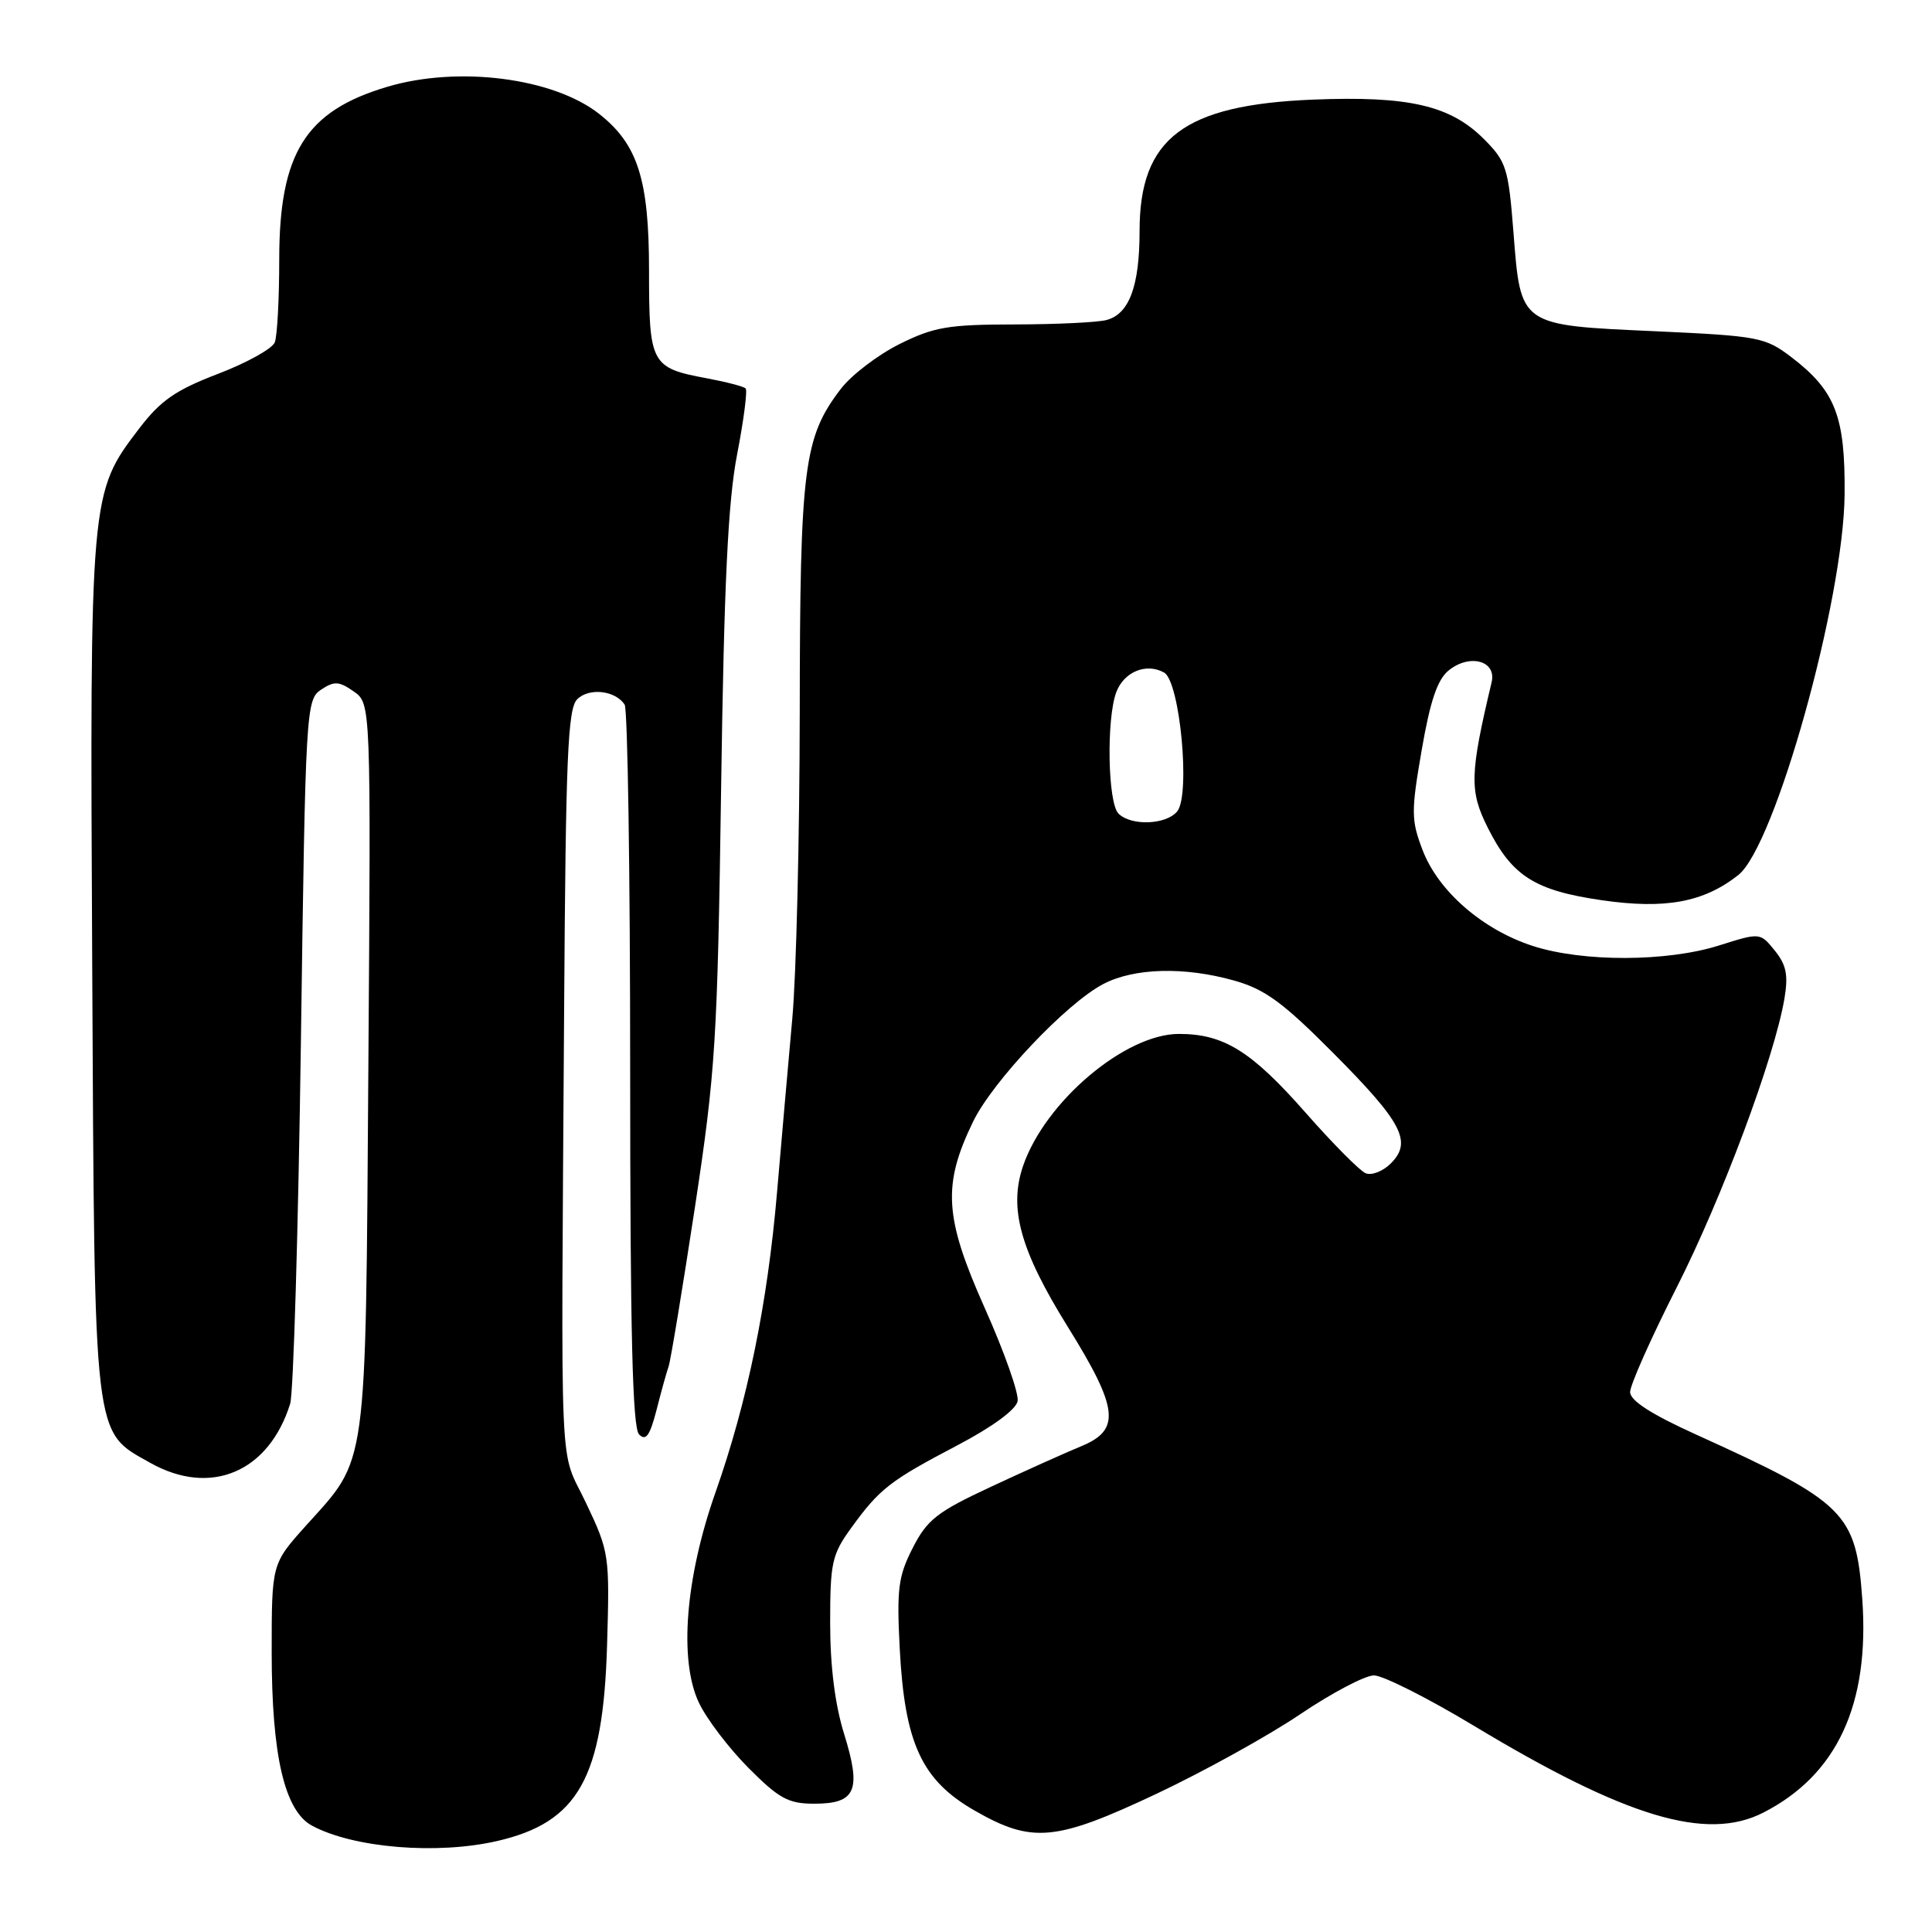 <?xml version="1.0" encoding="UTF-8" standalone="no"?>
<!DOCTYPE svg PUBLIC "-//W3C//DTD SVG 1.1//EN" "http://www.w3.org/Graphics/SVG/1.1/DTD/svg11.dtd" >
<svg xmlns="http://www.w3.org/2000/svg" xmlns:xlink="http://www.w3.org/1999/xlink" version="1.1" viewBox="0 0 256 256">
 <g >
 <path fill="currentColor"
d=" M 65.90 243.94 C 76.63 241.46 79.92 235.59 80.44 218.00 C 80.79 206.04 80.74 205.66 77.65 199.15 C 74.05 191.54 74.34 198.23 74.75 133.82 C 74.96 100.33 75.23 93.91 76.48 92.66 C 78.05 91.09 81.54 91.48 82.77 93.37 C 83.17 93.99 83.50 115.74 83.50 141.69 C 83.50 176.56 83.81 189.20 84.68 190.07 C 85.58 190.98 86.11 190.24 86.98 186.88 C 87.59 184.47 88.32 181.84 88.60 181.04 C 88.87 180.24 90.43 170.79 92.07 160.04 C 94.82 141.93 95.07 137.87 95.55 104.50 C 95.94 77.35 96.46 66.46 97.67 60.22 C 98.55 55.66 99.06 51.73 98.80 51.47 C 98.55 51.21 96.24 50.61 93.68 50.13 C 86.26 48.75 86.00 48.27 86.00 35.84 C 86.00 23.78 84.51 19.12 79.39 15.09 C 73.31 10.31 60.73 8.70 51.32 11.50 C 40.49 14.71 37.00 20.29 37.00 34.38 C 37.00 39.58 36.74 44.52 36.41 45.36 C 36.09 46.20 32.70 48.08 28.88 49.54 C 23.26 51.69 21.28 53.07 18.45 56.77 C 11.91 65.34 11.90 65.38 12.22 128.12 C 12.54 191.50 12.31 189.56 19.92 193.84 C 27.91 198.33 35.62 195.07 38.45 186.00 C 38.88 184.62 39.52 163.08 39.87 138.12 C 40.48 93.86 40.55 92.71 42.55 91.38 C 44.30 90.22 44.92 90.26 46.87 91.62 C 49.15 93.22 49.15 93.22 48.81 141.36 C 48.43 195.61 48.78 193.00 40.51 202.19 C 36.00 207.22 36.00 207.22 36.00 218.93 C 36.00 232.65 37.71 239.97 41.36 241.92 C 46.86 244.87 57.92 245.78 65.90 243.94 Z  M 153.30 237.66 C 159.52 234.72 168.06 230.00 172.26 227.16 C 176.47 224.32 180.88 222.00 182.06 222.00 C 183.24 222.00 189.20 225.00 195.29 228.67 C 215.45 240.82 226.11 244.02 233.63 240.19 C 243.42 235.19 247.76 225.84 246.76 211.87 C 245.94 200.45 244.54 199.06 224.75 190.09 C 218.79 187.39 216.00 185.59 216.00 184.45 C 216.00 183.52 218.77 177.30 222.15 170.63 C 228.18 158.74 235.13 140.10 236.45 132.30 C 236.97 129.21 236.70 127.85 235.17 125.96 C 233.23 123.56 233.23 123.56 227.78 125.28 C 220.88 127.46 209.74 127.49 203.12 125.35 C 196.46 123.20 190.58 118.09 188.50 112.64 C 186.98 108.66 186.97 107.56 188.38 99.40 C 189.50 92.90 190.46 90.05 191.95 88.84 C 194.74 86.58 198.32 87.55 197.65 90.39 C 194.75 102.59 194.69 104.80 197.13 109.66 C 200.35 116.09 203.36 118.00 212.28 119.29 C 220.67 120.50 225.75 119.56 230.33 115.95 C 235.20 112.12 244.30 79.54 244.42 65.50 C 244.51 55.15 243.20 51.78 237.36 47.32 C 233.89 44.68 233.04 44.52 219.32 43.89 C 201.29 43.08 201.51 43.23 200.54 30.77 C 199.87 22.23 199.60 21.40 196.60 18.40 C 192.16 13.96 186.63 12.69 173.96 13.20 C 156.84 13.90 151.00 18.32 151.00 30.60 C 151.00 37.91 149.63 41.60 146.63 42.40 C 145.46 42.72 139.98 42.98 134.45 42.99 C 125.64 43.00 123.75 43.32 119.17 45.60 C 116.30 47.04 112.79 49.71 111.39 51.56 C 106.50 57.97 106.00 61.86 105.97 94.41 C 105.95 110.96 105.51 129.22 104.98 135.00 C 104.46 140.78 103.55 151.12 102.96 158.00 C 101.69 172.81 99.04 185.72 94.81 197.74 C 90.81 209.09 89.95 219.98 92.60 225.60 C 93.61 227.74 96.57 231.64 99.17 234.25 C 103.24 238.34 104.46 239.00 107.90 239.00 C 113.42 239.00 114.17 237.23 111.86 229.79 C 110.64 225.89 110.00 220.79 110.00 215.06 C 110.00 207.03 110.23 205.98 112.83 202.40 C 116.58 197.24 117.91 196.21 126.88 191.50 C 131.49 189.08 134.63 186.78 134.84 185.66 C 135.03 184.65 133.06 179.08 130.47 173.29 C 125.13 161.31 124.86 157.05 128.93 148.64 C 131.52 143.29 141.31 132.93 146.19 130.39 C 150.28 128.25 156.91 128.07 163.50 129.92 C 167.60 131.07 169.97 132.80 176.63 139.50 C 185.83 148.75 187.16 151.29 184.29 154.16 C 183.23 155.22 181.72 155.80 180.93 155.45 C 180.14 155.10 176.57 151.50 173.00 147.44 C 165.81 139.27 162.16 137.00 156.21 137.00 C 149.09 137.00 138.49 145.97 135.57 154.47 C 133.64 160.09 135.18 165.65 141.45 175.75 C 148.23 186.65 148.55 189.47 143.25 191.64 C 141.19 192.49 135.82 194.90 131.32 197.00 C 124.17 200.33 122.86 201.35 120.94 205.11 C 119.02 208.87 118.81 210.55 119.22 218.47 C 119.88 231.03 122.13 235.89 129.16 239.92 C 136.77 244.28 139.86 244.00 153.30 237.66 Z  M 148.20 107.80 C 146.78 106.38 146.59 95.21 147.92 91.70 C 148.95 89.00 151.90 87.80 154.25 89.12 C 156.35 90.29 157.77 105.37 155.98 107.52 C 154.50 109.30 149.87 109.47 148.20 107.80 Z "/>
</g>
</svg>